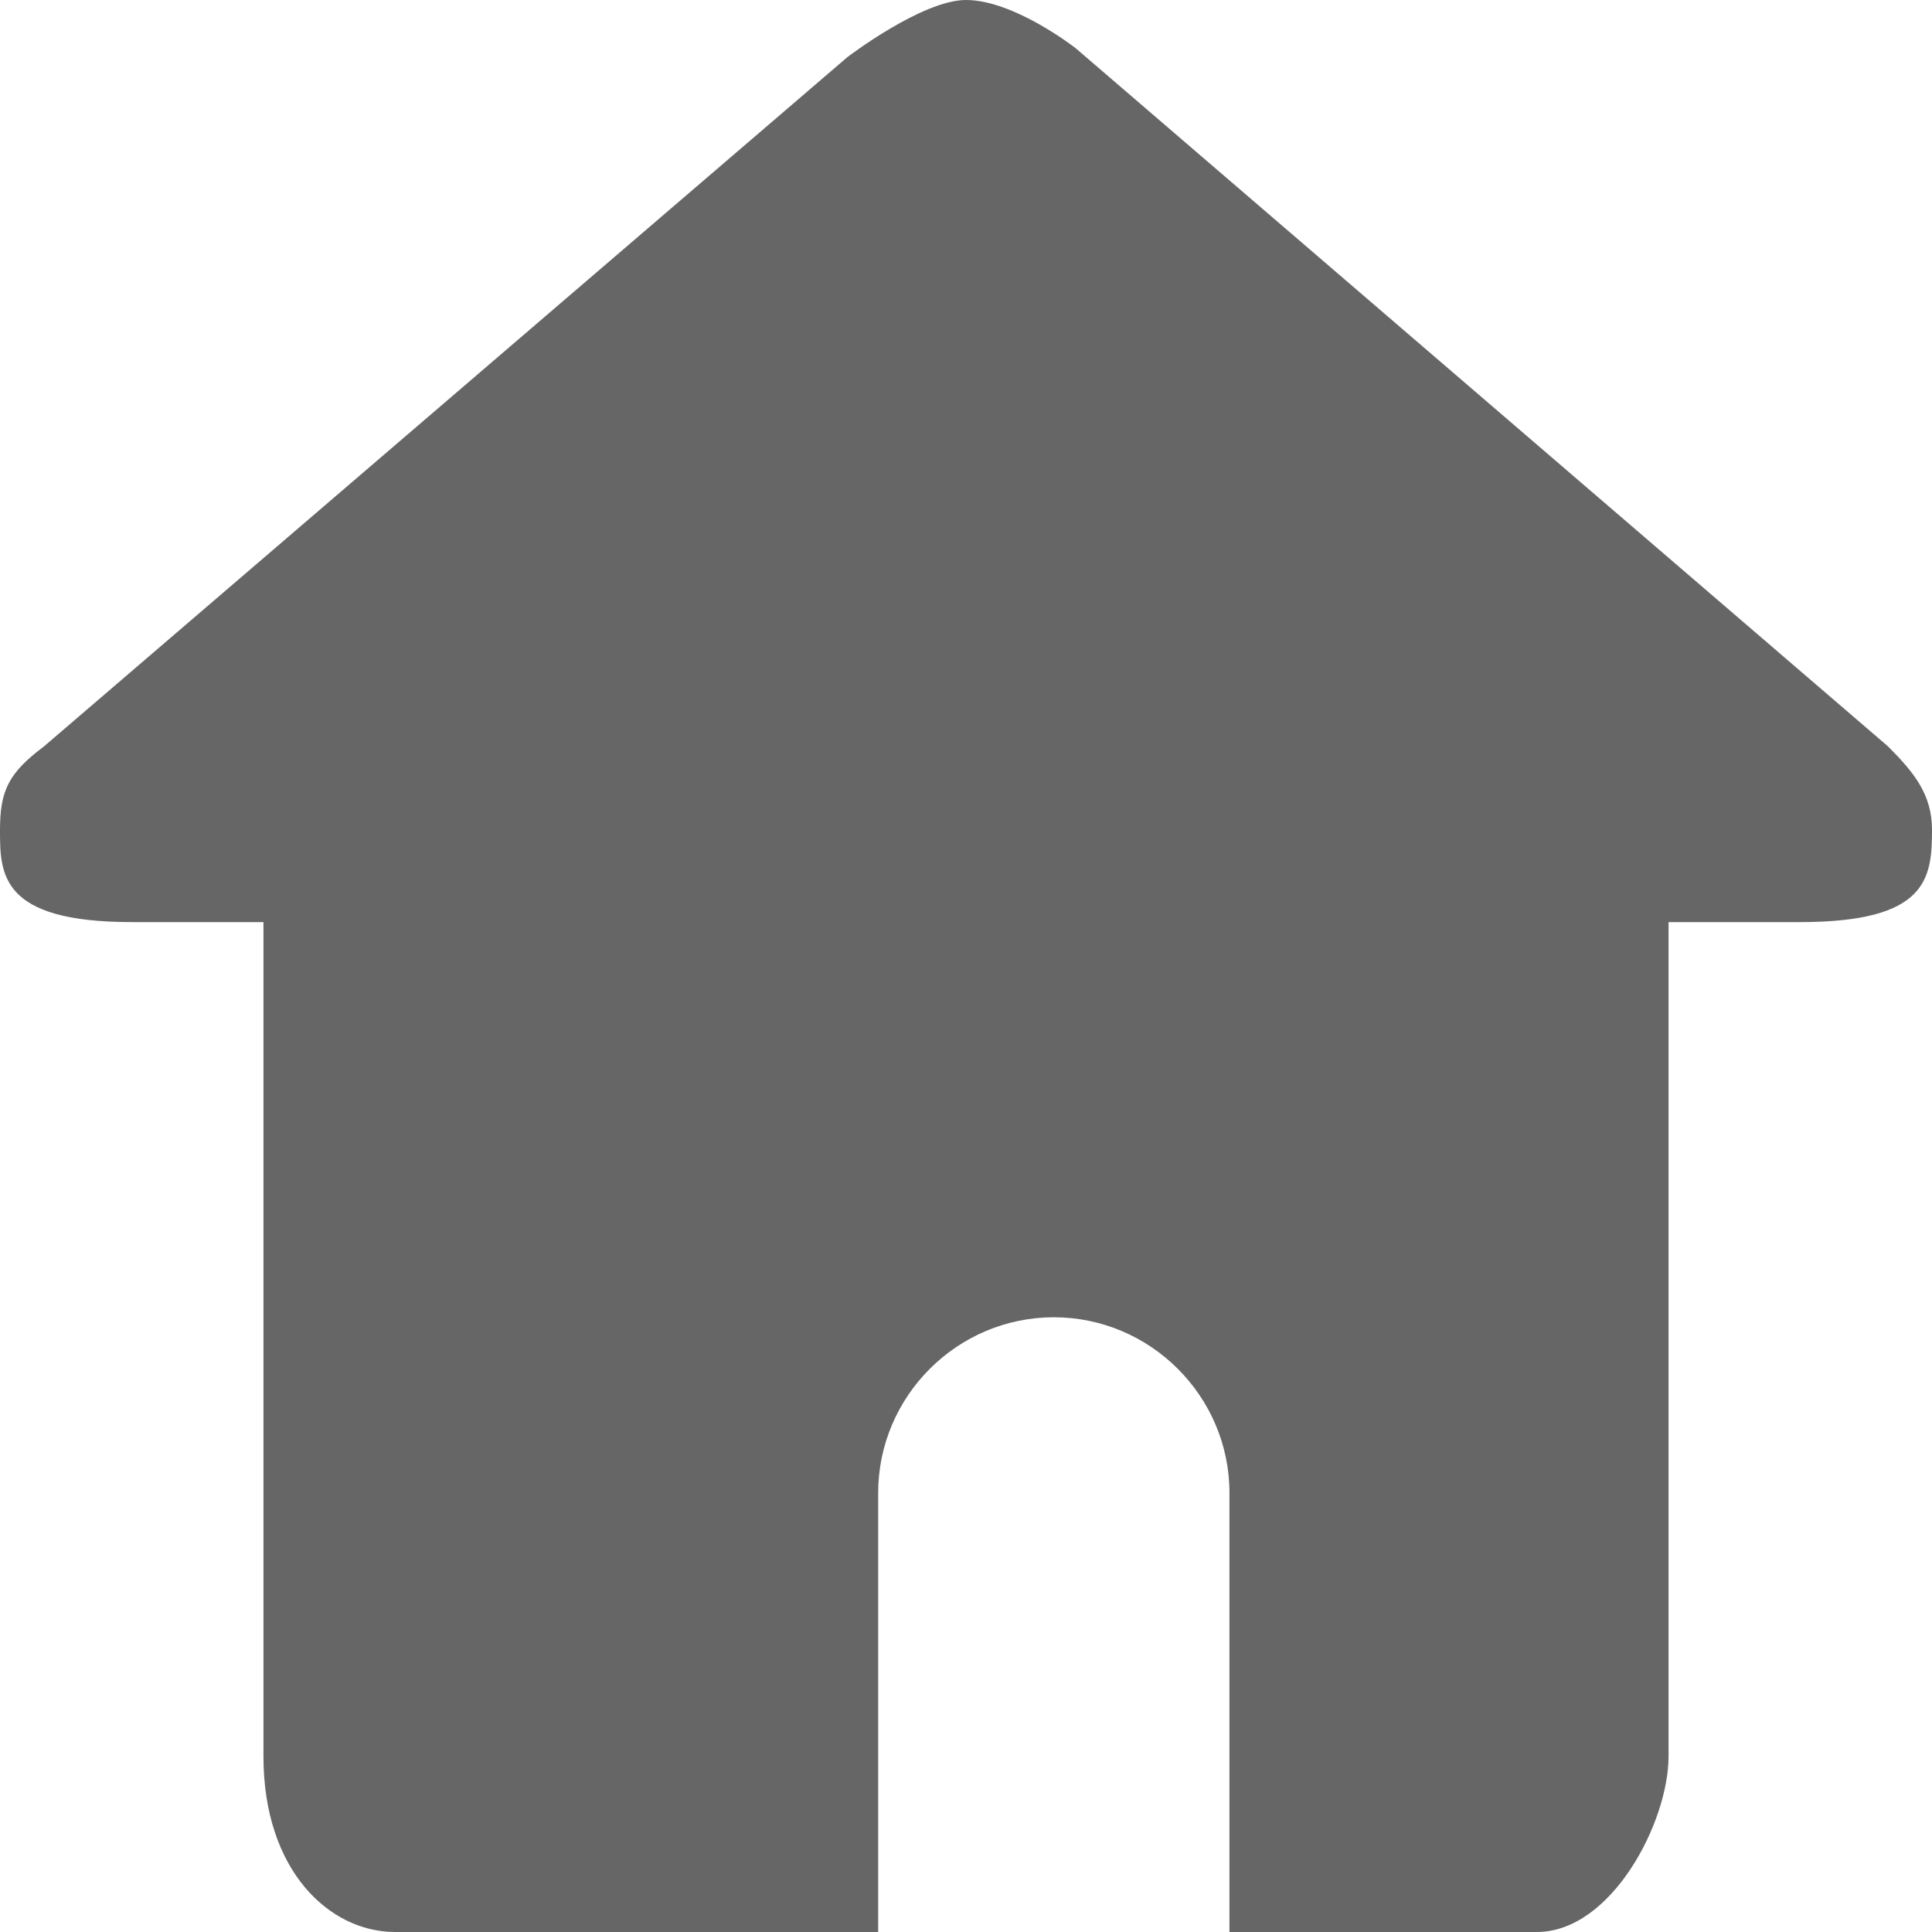 <?xml version="1.0" standalone="no"?><!DOCTYPE svg PUBLIC "-//W3C//DTD SVG 1.1//EN" "http://www.w3.org/Graphics/SVG/1.1/DTD/svg11.dtd"><svg t="1612872349057" class="icon" viewBox="0 0 1024 1024" version="1.1" xmlns="http://www.w3.org/2000/svg" p-id="3247" xmlns:xlink="http://www.w3.org/1999/xlink" width="200" height="200"><defs><style type="text/css"></style></defs><path d="M954.182 488.727c-2.327 0 2.327 0 0 0z m-139.636 535.273c4.655 0 4.655 0 0 0z m209.455-584.145c0-18.618-9.309-30.255-23.273-44.218L570.182 25.6S537.6 0 512 0c-23.273 0-62.836 30.255-62.836 30.255L23.273 395.636c-18.618 13.964-23.273 23.273-23.273 44.218 0 23.273 0 48.873 69.818 48.873h69.818v442.182c0 60.509 34.909 93.091 69.818 93.091h256V791.273c0-51.2 41.891-93.091 93.091-93.091s93.091 41.891 93.091 93.091v232.727h162.909c39.564 0 69.818-58.182 69.818-93.091V488.727h69.818c67.491 0 69.818-23.273 69.818-48.873z" fill="#666666" p-id="3248"></path></svg>